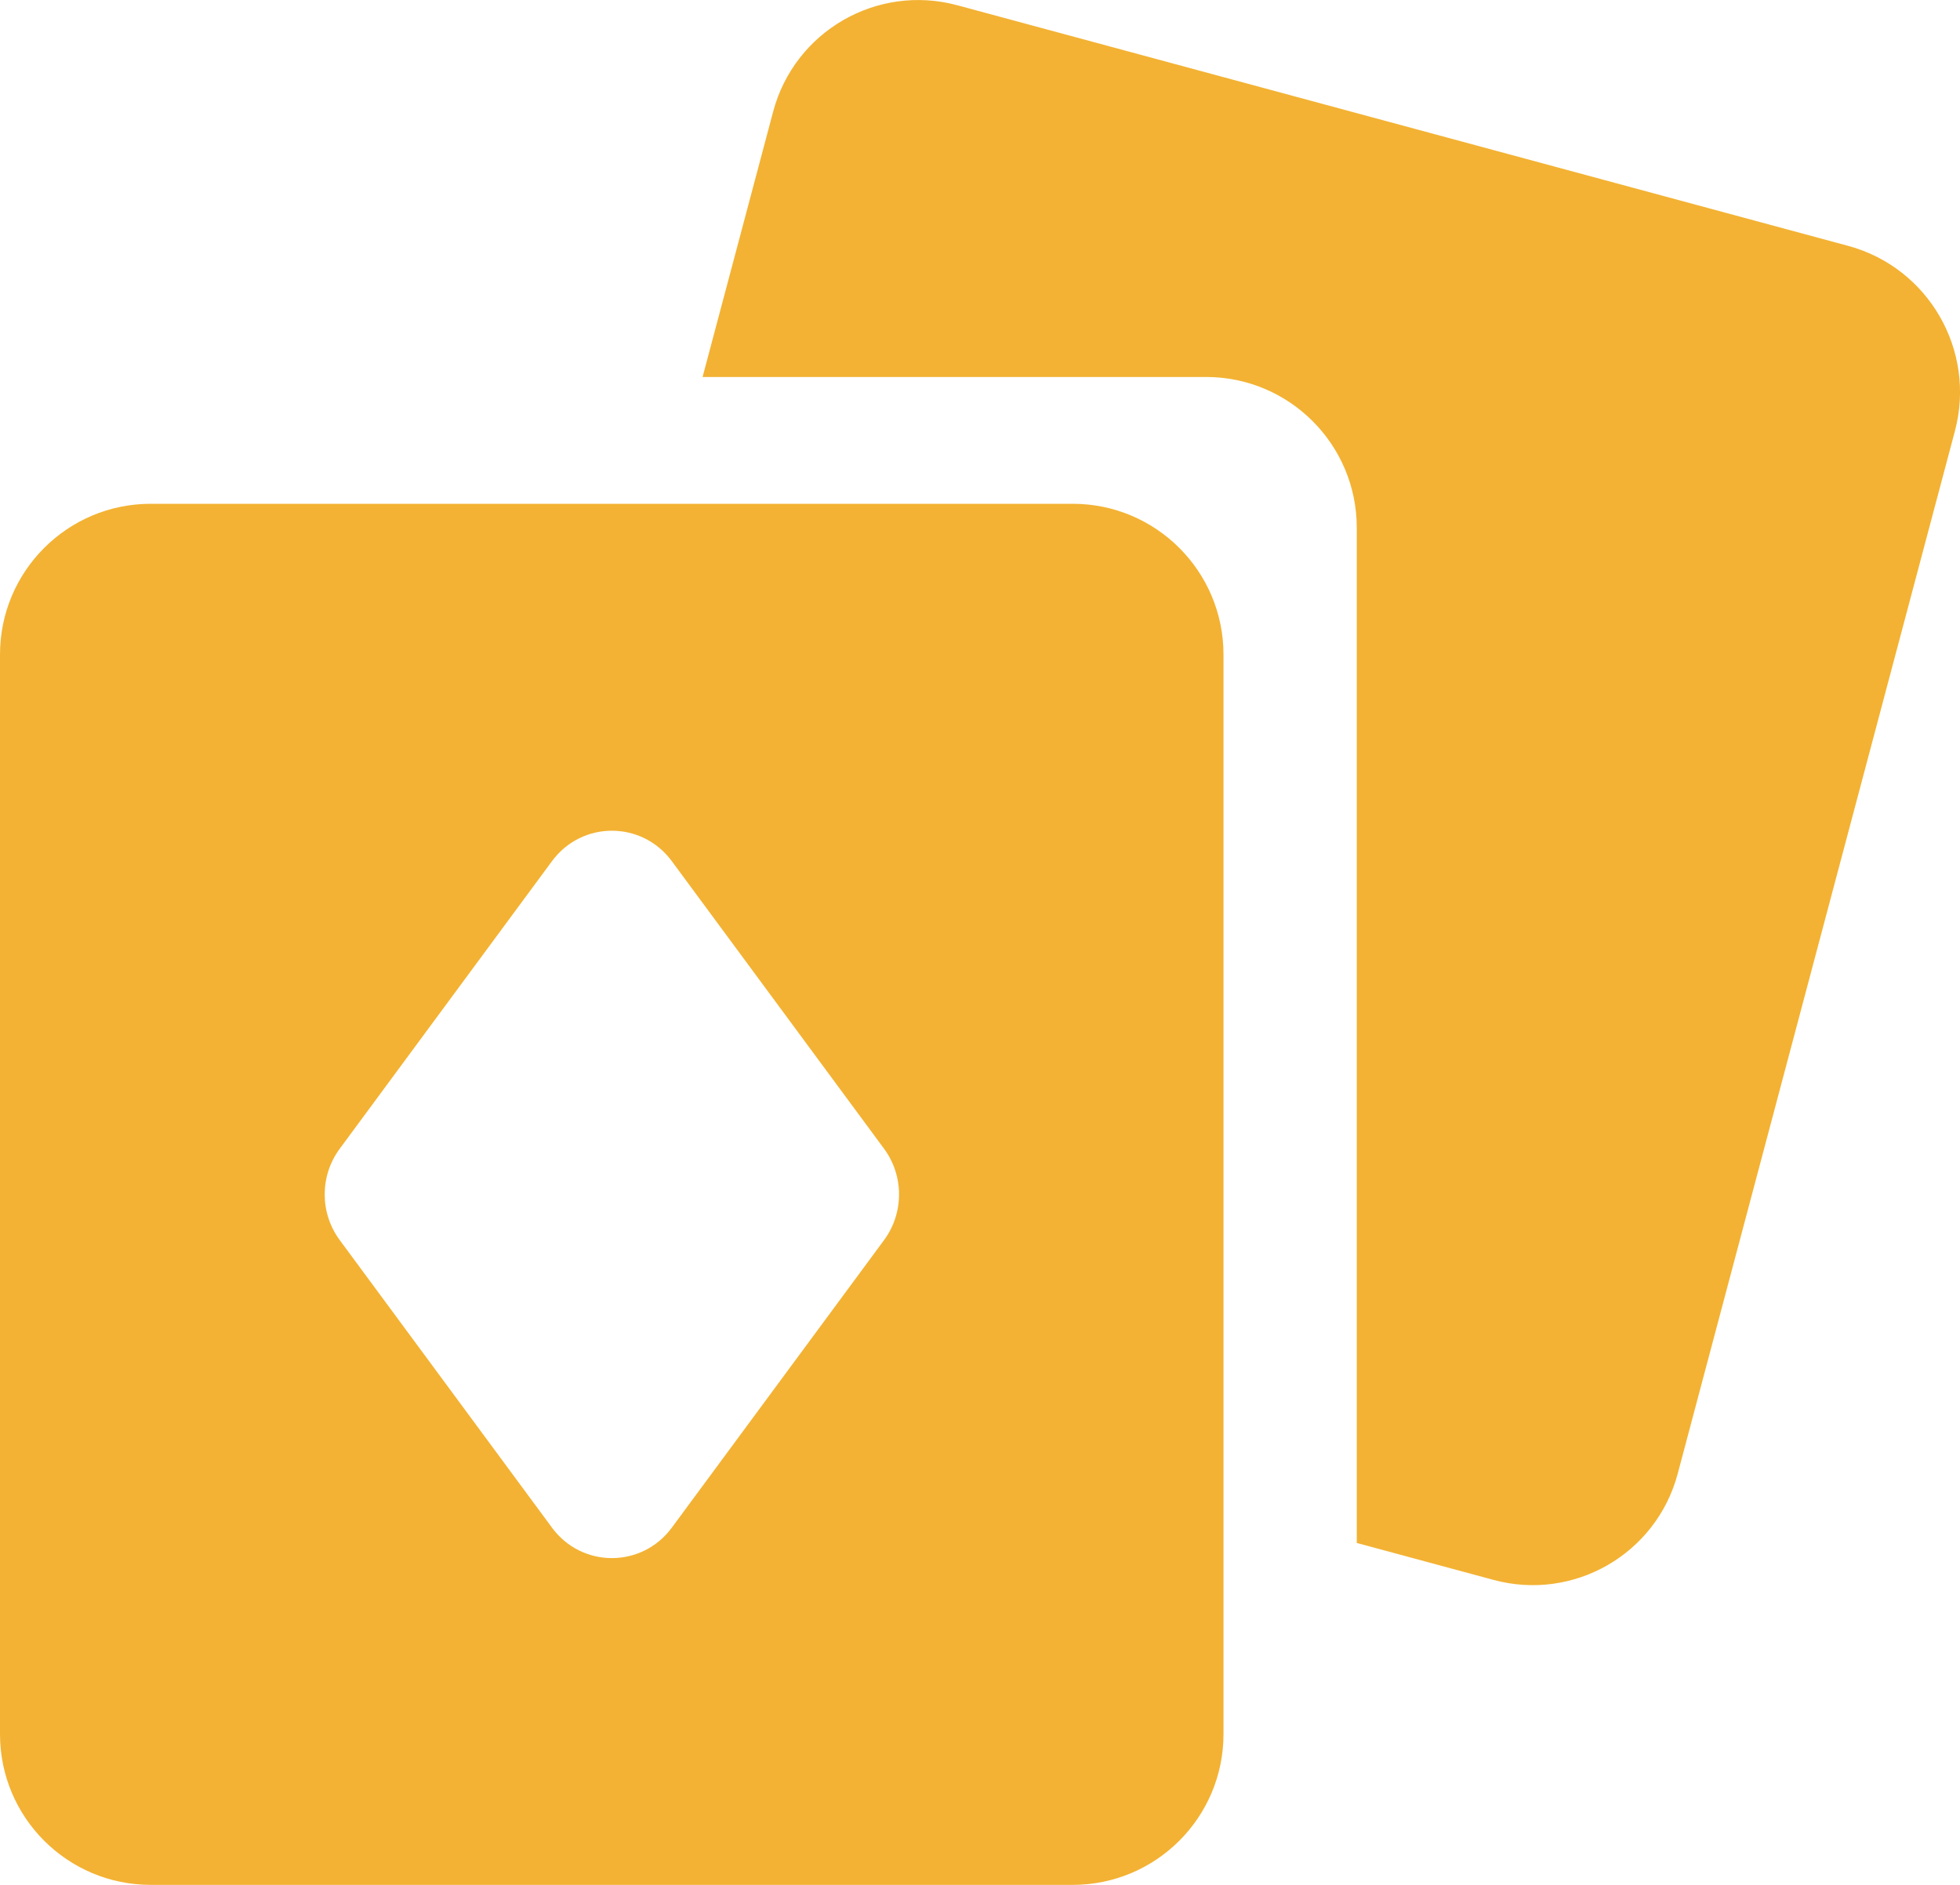 <svg width="26" height="25" viewBox="0 0 26 25" fill="none" xmlns="http://www.w3.org/2000/svg">
<path fill-rule="evenodd" clip-rule="evenodd" d="M12.7 0.07C11.634 -0.218 10.54 0.414 10.256 1.481L9.32 5H15.998C17.103 5 17.998 5.895 17.998 7V20.465L19.812 20.955C20.878 21.243 21.973 20.611 22.256 19.544L25.933 5.715C26.216 4.647 25.582 3.549 24.516 3.261L12.7 0.07Z" fill="#F3B233"/>
<path fill-rule="evenodd" clip-rule="evenodd" d="M2 6.682C0.895 6.682 0 7.577 0 8.682V23C0 24.105 0.895 25 2 25H14.23C15.334 25 16.23 24.105 16.23 23V8.682C16.23 7.577 15.334 6.682 14.23 6.682H2ZM4.506 15.237C4.241 15.596 4.241 16.088 4.506 16.447L7.323 20.263C7.72 20.8 8.514 20.8 8.911 20.263L11.728 16.447C11.992 16.088 11.992 15.596 11.728 15.237L8.911 11.421C8.514 10.884 7.72 10.884 7.323 11.421L4.506 15.237Z" fill="#F3B233"/>
</svg>
